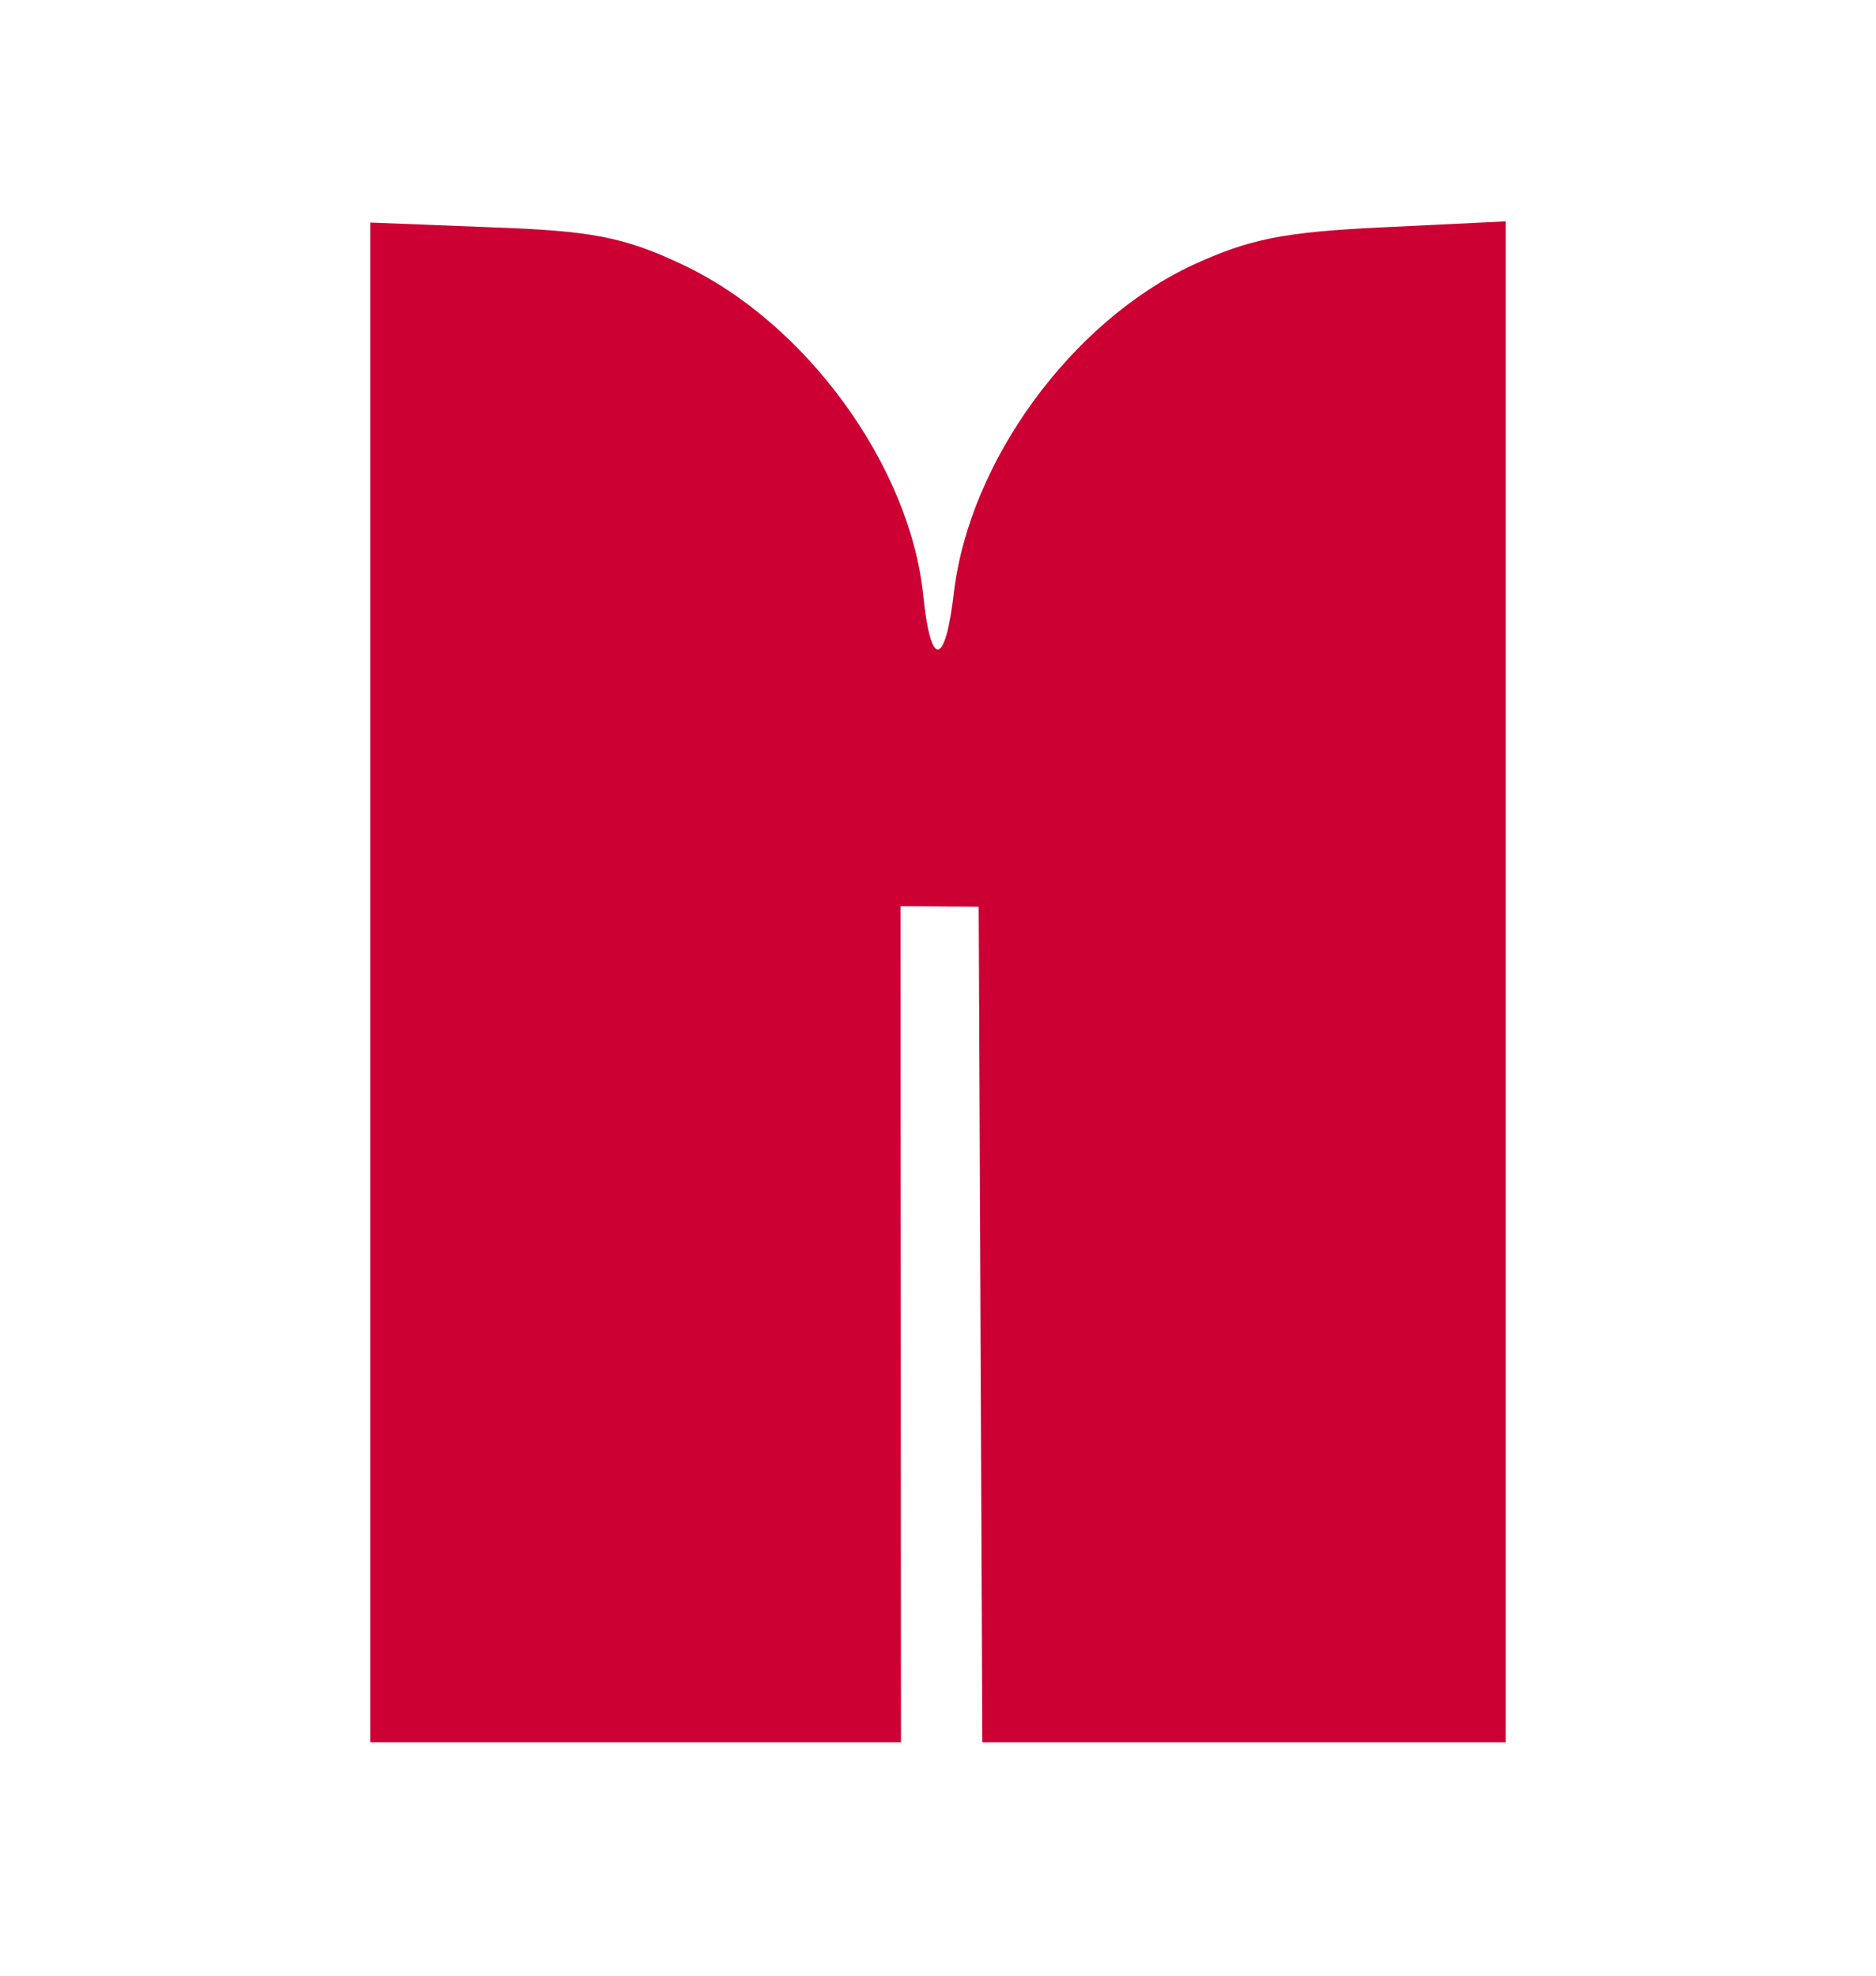 <?xml version="1.0" encoding="UTF-8" standalone="no"?>
<svg
   xmlns:dc="http://purl.org/dc/elements/1.1/"
   xmlns:cc="http://creativecommons.org/ns#"
   xmlns:rdf="http://www.w3.org/1999/02/22-rdf-syntax-ns#"
   xmlns:svg="http://www.w3.org/2000/svg"
   xmlns="http://www.w3.org/2000/svg"
   xmlns:sodipodi="http://sodipodi.sourceforge.net/DTD/sodipodi-0.dtd"
   xmlns:inkscape="http://www.inkscape.org/namespaces/inkscape"
   version="1.0"
   width="190"
   height="200"
   viewBox="0 0 152 160"
   preserveAspectRatio="xMidYMid meet"
   id="svg2"
   inkscape:version="0.48.4 r9939"
   sodipodi:docname="3425.svg">
  <defs
     id="defs34" />
  <sodipodi:namedview
     pagecolor="#ffffff"
     bordercolor="#666666"
     borderopacity="1"
     objecttolerance="10"
     gridtolerance="10"
     guidetolerance="10"
     inkscape:pageopacity="0"
     inkscape:pageshadow="2"
     inkscape:window-width="1398"
     inkscape:window-height="860"
     id="namedview32"
     showgrid="false"
     inkscape:zoom="1.7387384"
     inkscape:cx="-60.561165"
     inkscape:cy="52.063986"
     inkscape:window-x="65"
     inkscape:window-y="24"
     inkscape:window-maximized="0"
     inkscape:current-layer="svg2"
     fit-margin-top="15"
     fit-margin-left="35"
     fit-margin-right="35"
     fit-margin-bottom="15" />
  <g
     transform="matrix(0.1,0,0,-0.096,-114,234.215)"
     id="g6"
     style="fill:#000000;stroke:none">
    <path
       d="m 1440,1611 0,-641 215,0 215,0 -0.32,705.307 63.287,-0.473 L 1935.933,970 2150,970 l 210,0 0,641 0,642 -99,-5 c -82,-4 -109,-10 -155,-32 -98,-48 -180,-165 -193,-275 -7,-64 -19,-66 -25,-3 -11,109 -95,230 -196,279 -47,23 -73,28 -154,31 l -98,4 z"
       id="path8"
       inkscape:connector-curvature="0"
       sodipodi:nodetypes="ccccccccccccccccccc"
       style="fill:#cc0033" />
  </g>
</svg>
